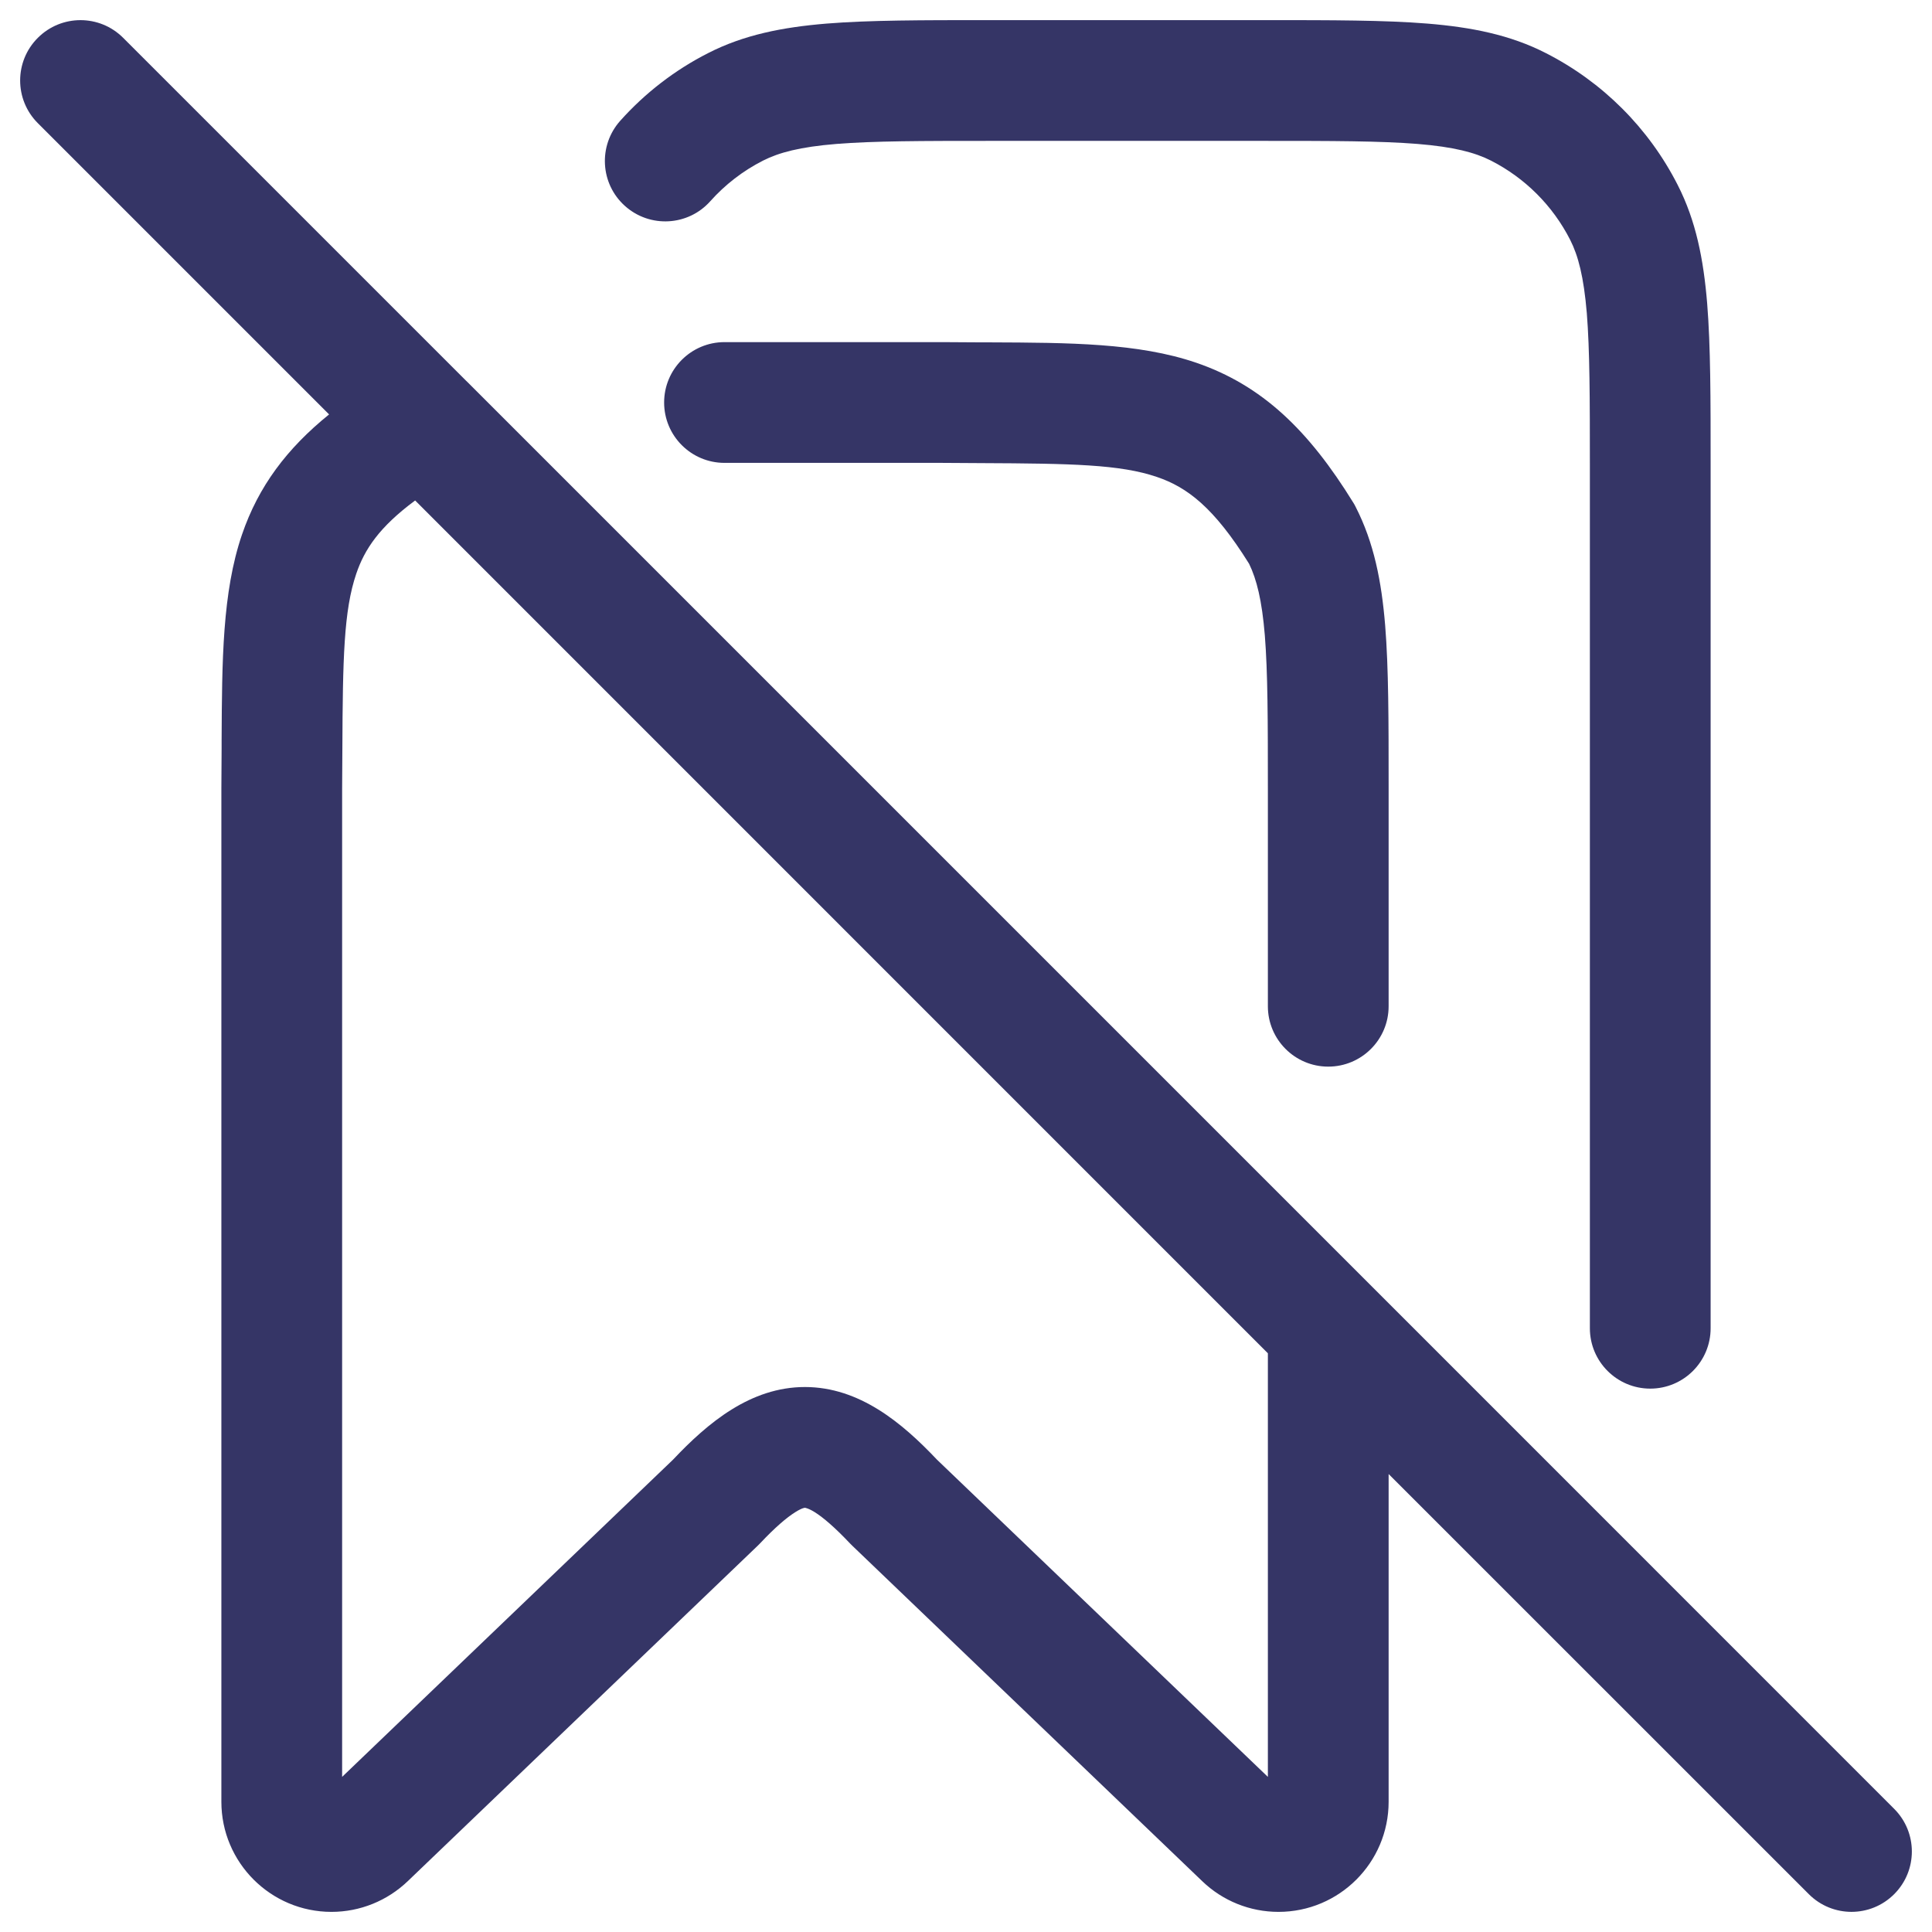 <svg width="24" height="24" viewBox="0 0 24 24" fill="none" xmlns="http://www.w3.org/2000/svg">
<g clip-path="url(#clip0_9001_310266)">
<path d="M15.732 0.25H12.268C11.455 0.25 10.799 0.25 10.268 0.293C9.722 0.338 9.242 0.432 8.798 0.659C8.382 0.87 8.012 1.157 7.705 1.5C7.429 1.809 7.455 2.283 7.764 2.559C8.073 2.835 8.547 2.809 8.823 2.5C9.007 2.294 9.229 2.122 9.479 1.995C9.676 1.895 9.937 1.825 10.391 1.788C10.853 1.751 11.447 1.75 12.3 1.75H15.7C16.552 1.75 17.147 1.751 17.609 1.788C18.063 1.825 18.324 1.895 18.521 1.995C18.945 2.211 19.289 2.555 19.505 2.979C19.605 3.176 19.674 3.437 19.712 3.891C19.749 4.353 19.75 4.948 19.75 5.8V16.5C19.75 16.914 20.086 17.25 20.5 17.25C20.914 17.25 21.25 16.914 21.25 16.5V5.768C21.25 4.955 21.25 4.299 21.207 3.769C21.162 3.222 21.068 2.742 20.841 2.298C20.482 1.592 19.908 1.018 19.202 0.659C18.758 0.432 18.278 0.338 17.732 0.293C17.201 0.25 16.545 0.25 15.732 0.25Z" fill="#353566"/>
<path d="M9 4.25C8.586 4.25 8.25 4.586 8.25 5C8.25 5.414 8.586 5.75 9 5.75H11.697C11.869 5.751 12.034 5.752 12.19 5.753C13.314 5.758 13.915 5.769 14.372 5.925C14.745 6.052 15.078 6.299 15.517 7.004C15.611 7.198 15.676 7.456 15.712 7.891C15.749 8.353 15.75 8.948 15.75 9.8V12.5C15.75 12.914 16.086 13.25 16.5 13.25C16.914 13.25 17.25 12.914 17.25 12.5V9.768C17.25 8.955 17.25 8.3 17.207 7.769C17.162 7.222 17.068 6.742 16.841 6.298C16.832 6.279 16.822 6.261 16.811 6.244C16.258 5.347 15.68 4.786 14.857 4.505C14.138 4.26 13.284 4.257 12.299 4.253L12.196 4.253C12.039 4.252 11.876 4.251 11.706 4.25H9Z" fill="#353566"/>
<path fill-rule="evenodd" clip-rule="evenodd" d="M5.81 4.749L17.03 15.969C17.03 15.97 17.03 15.97 17.031 15.97L23.53 22.47C23.823 22.763 23.823 23.237 23.53 23.53C23.237 23.823 22.763 23.823 22.47 23.53L17.25 18.311V22.382C17.25 23.137 16.637 23.75 15.882 23.75C15.527 23.75 15.189 23.613 14.936 23.37L10.588 19.202C10.579 19.194 10.569 19.184 10.561 19.175C10.367 18.97 10.226 18.851 10.123 18.786C10.074 18.755 10.041 18.742 10.022 18.736C10.013 18.733 10.007 18.731 10.004 18.731C10.001 18.73 10 18.73 9.999 18.73C10 18.73 9.999 18.73 9.999 18.73C9.999 18.73 9.996 18.731 9.994 18.731C9.991 18.731 9.986 18.733 9.977 18.735C9.958 18.741 9.926 18.755 9.877 18.786C9.774 18.851 9.633 18.969 9.44 19.174C9.431 19.184 9.422 19.193 9.412 19.202L5.065 23.369C4.811 23.612 4.473 23.75 4.118 23.75C3.363 23.75 2.75 23.137 2.75 22.382V9.794C2.751 9.621 2.752 9.455 2.753 9.296L2.753 9.193C2.758 8.211 2.761 7.358 3.006 6.641C3.211 6.041 3.564 5.572 4.088 5.148L0.47 1.53C0.177 1.237 0.177 0.763 0.47 0.47C0.763 0.177 1.237 0.177 1.53 0.47L5.785 4.725C5.793 4.732 5.802 4.741 5.81 4.749ZM15.75 16.811L5.157 6.217C4.712 6.547 4.529 6.823 4.426 7.126C4.27 7.582 4.258 8.181 4.253 9.303C4.252 9.461 4.251 9.628 4.25 9.803V22.073L8.36 18.133C8.793 17.674 9.324 17.23 10 17.23C10.676 17.231 11.207 17.675 11.64 18.133L15.75 22.073V16.811Z" fill="#353566"/>
</g>
<defs>
<clipPath id="clip0_9001_310266">
<rect width="24" height="24" fill="white"/>
</clipPath>
</defs>
</svg>
